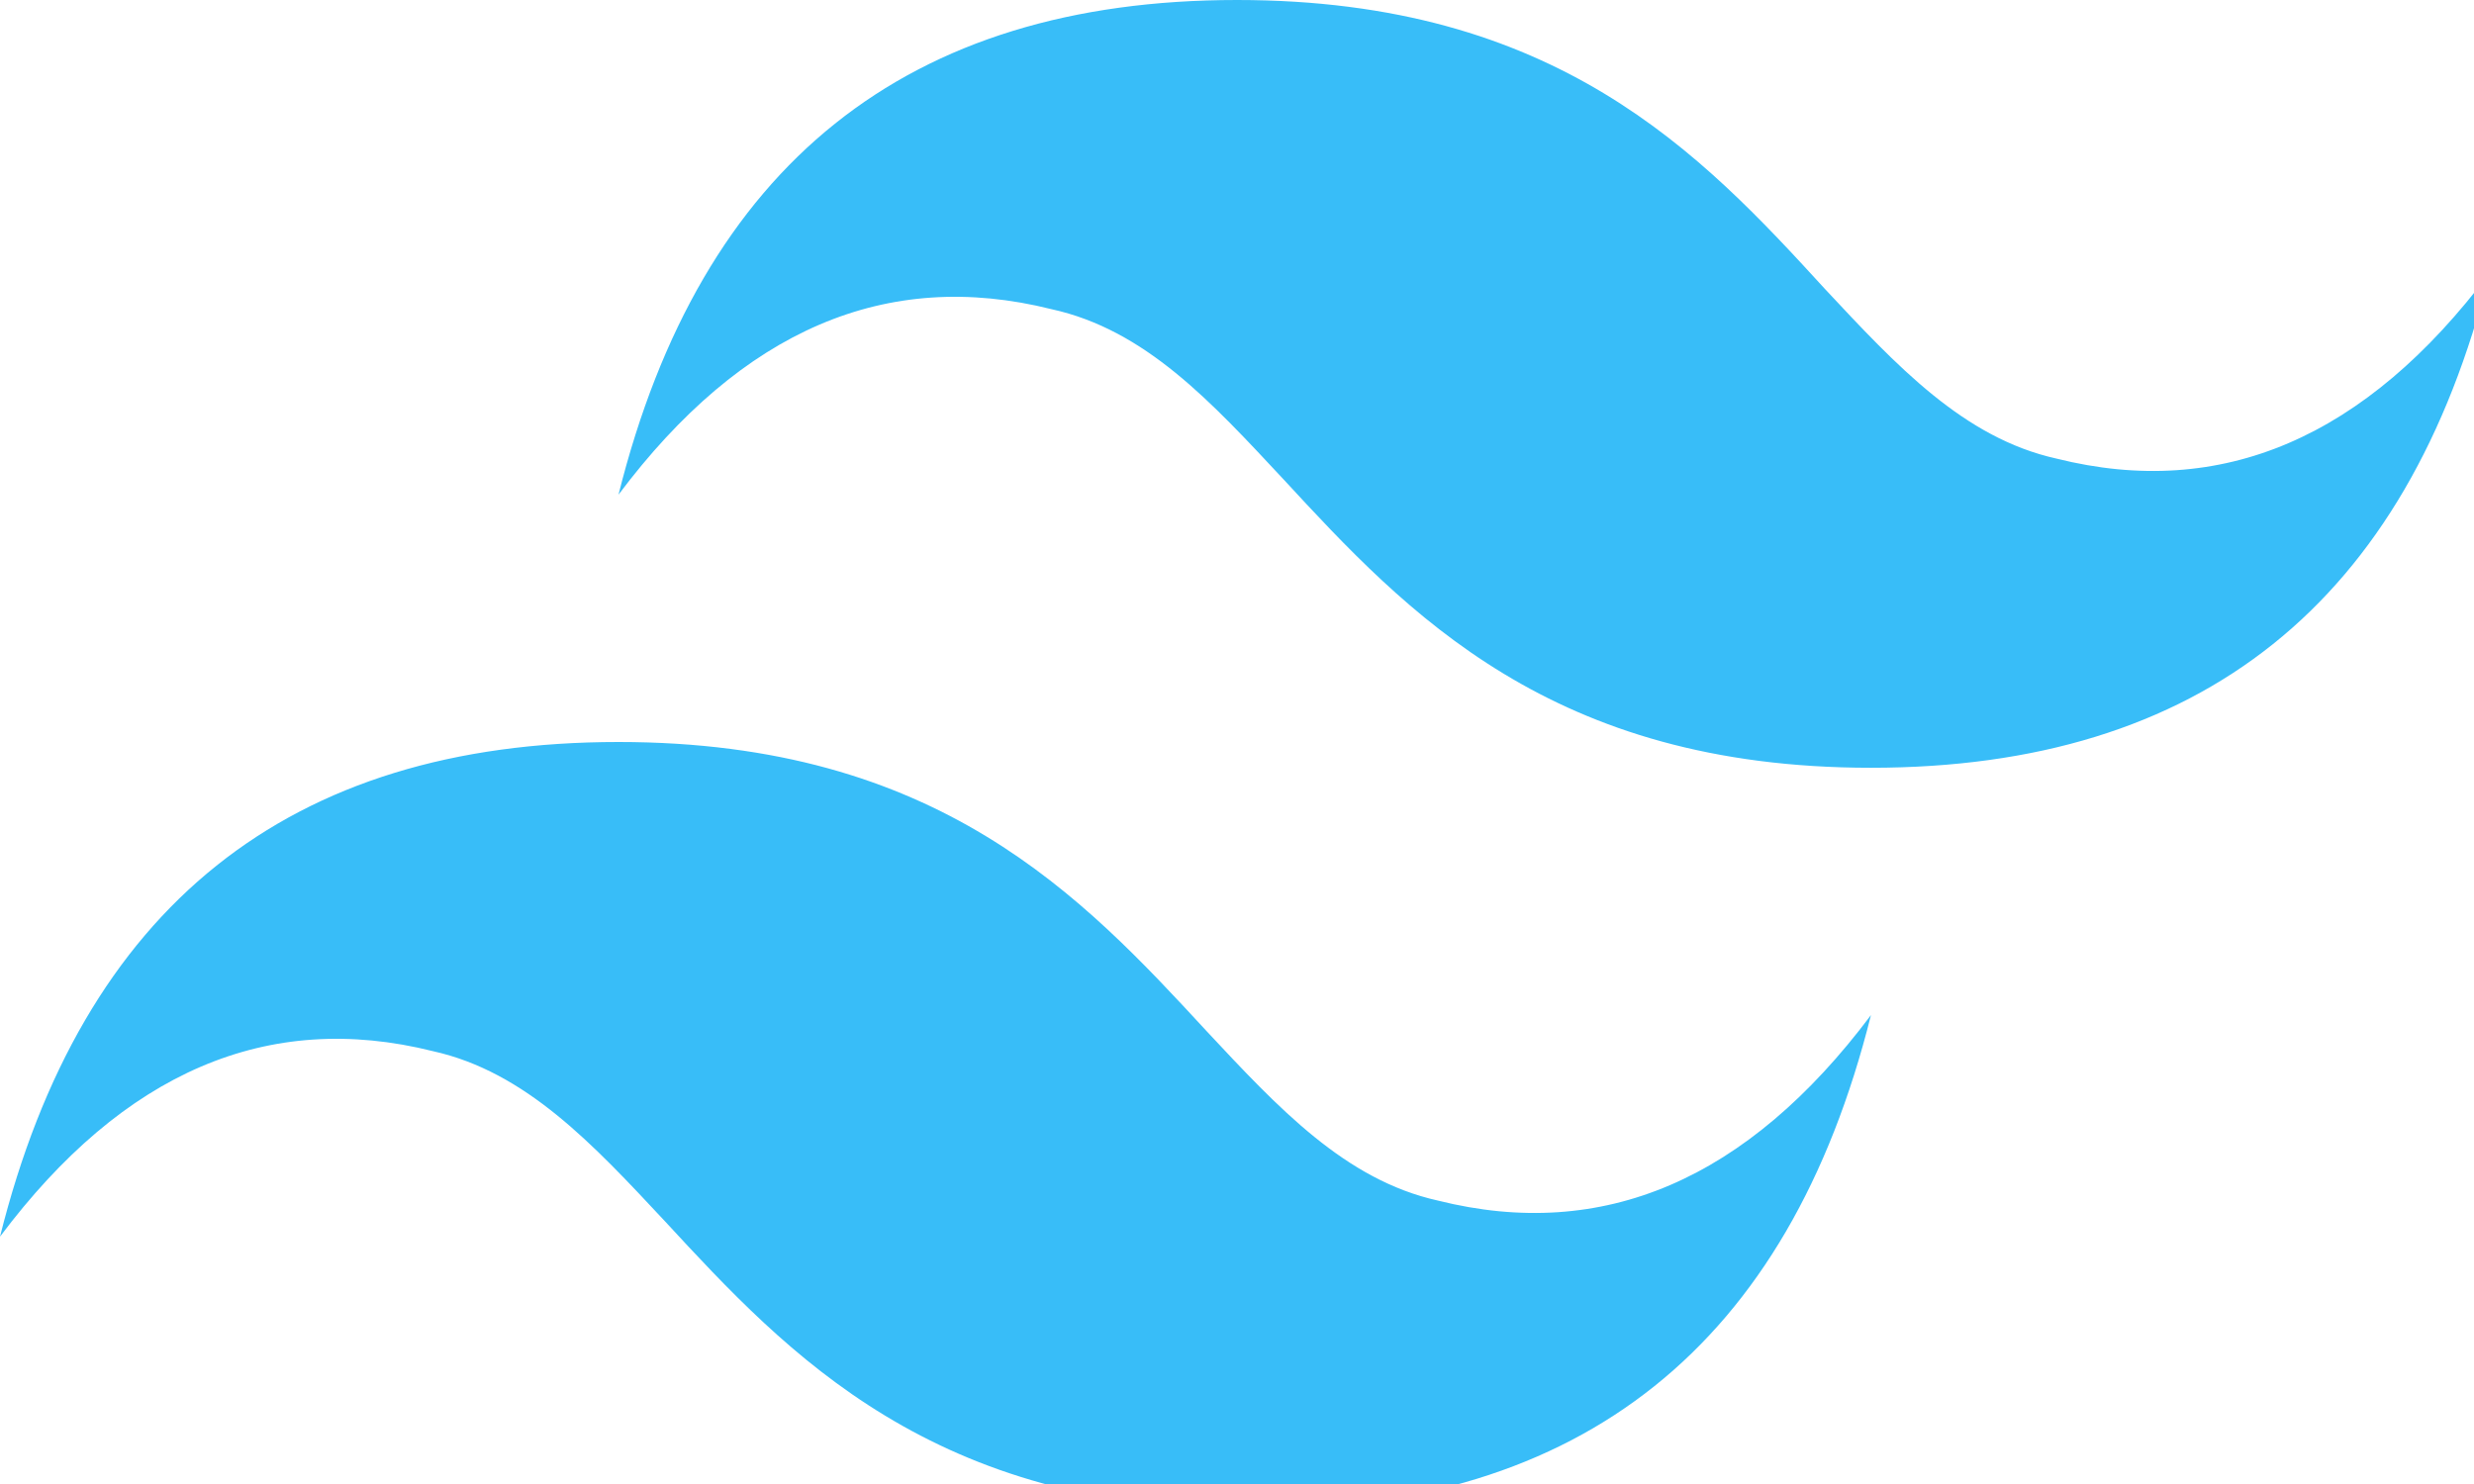 <svg xmlns="http://www.w3.org/2000/svg" viewBox="0 0 256 153.6" role="img" aria-label="Tailwind CSS logo">
  <path fill="#38BDF8" d="M128 0c-34.133 0-55.467 17.067-64 51.2 12.8-17.067 27.733-23.467 44.8-19.2 9.733 2.133 16.533 9.6 24 17.6 12.8 13.867 27.733 29.867 60.8 29.867 34.133 0 55.467-17.067 64-51.2-12.8 17.067-27.733 23.467-44.8 19.2-9.6-2.133-16.533-9.6-24-17.6C176 15.867 161.067 0 128 0zM64 76.8c-34.133 0-55.467 17.067-64 51.2 12.8-17.067 27.733-23.467 44.8-19.2 9.6 2.133 16.533 9.6 24 17.6 12.8 13.867 27.733 29.867 60.8 29.867 34.133 0 55.467-17.067 64-51.2-12.8 17.067-27.733 23.467-44.8 19.2-9.6-2.133-16.533-9.6-24-17.6C112 92.8 97.067 76.8 64 76.8z"></path>
</svg>
